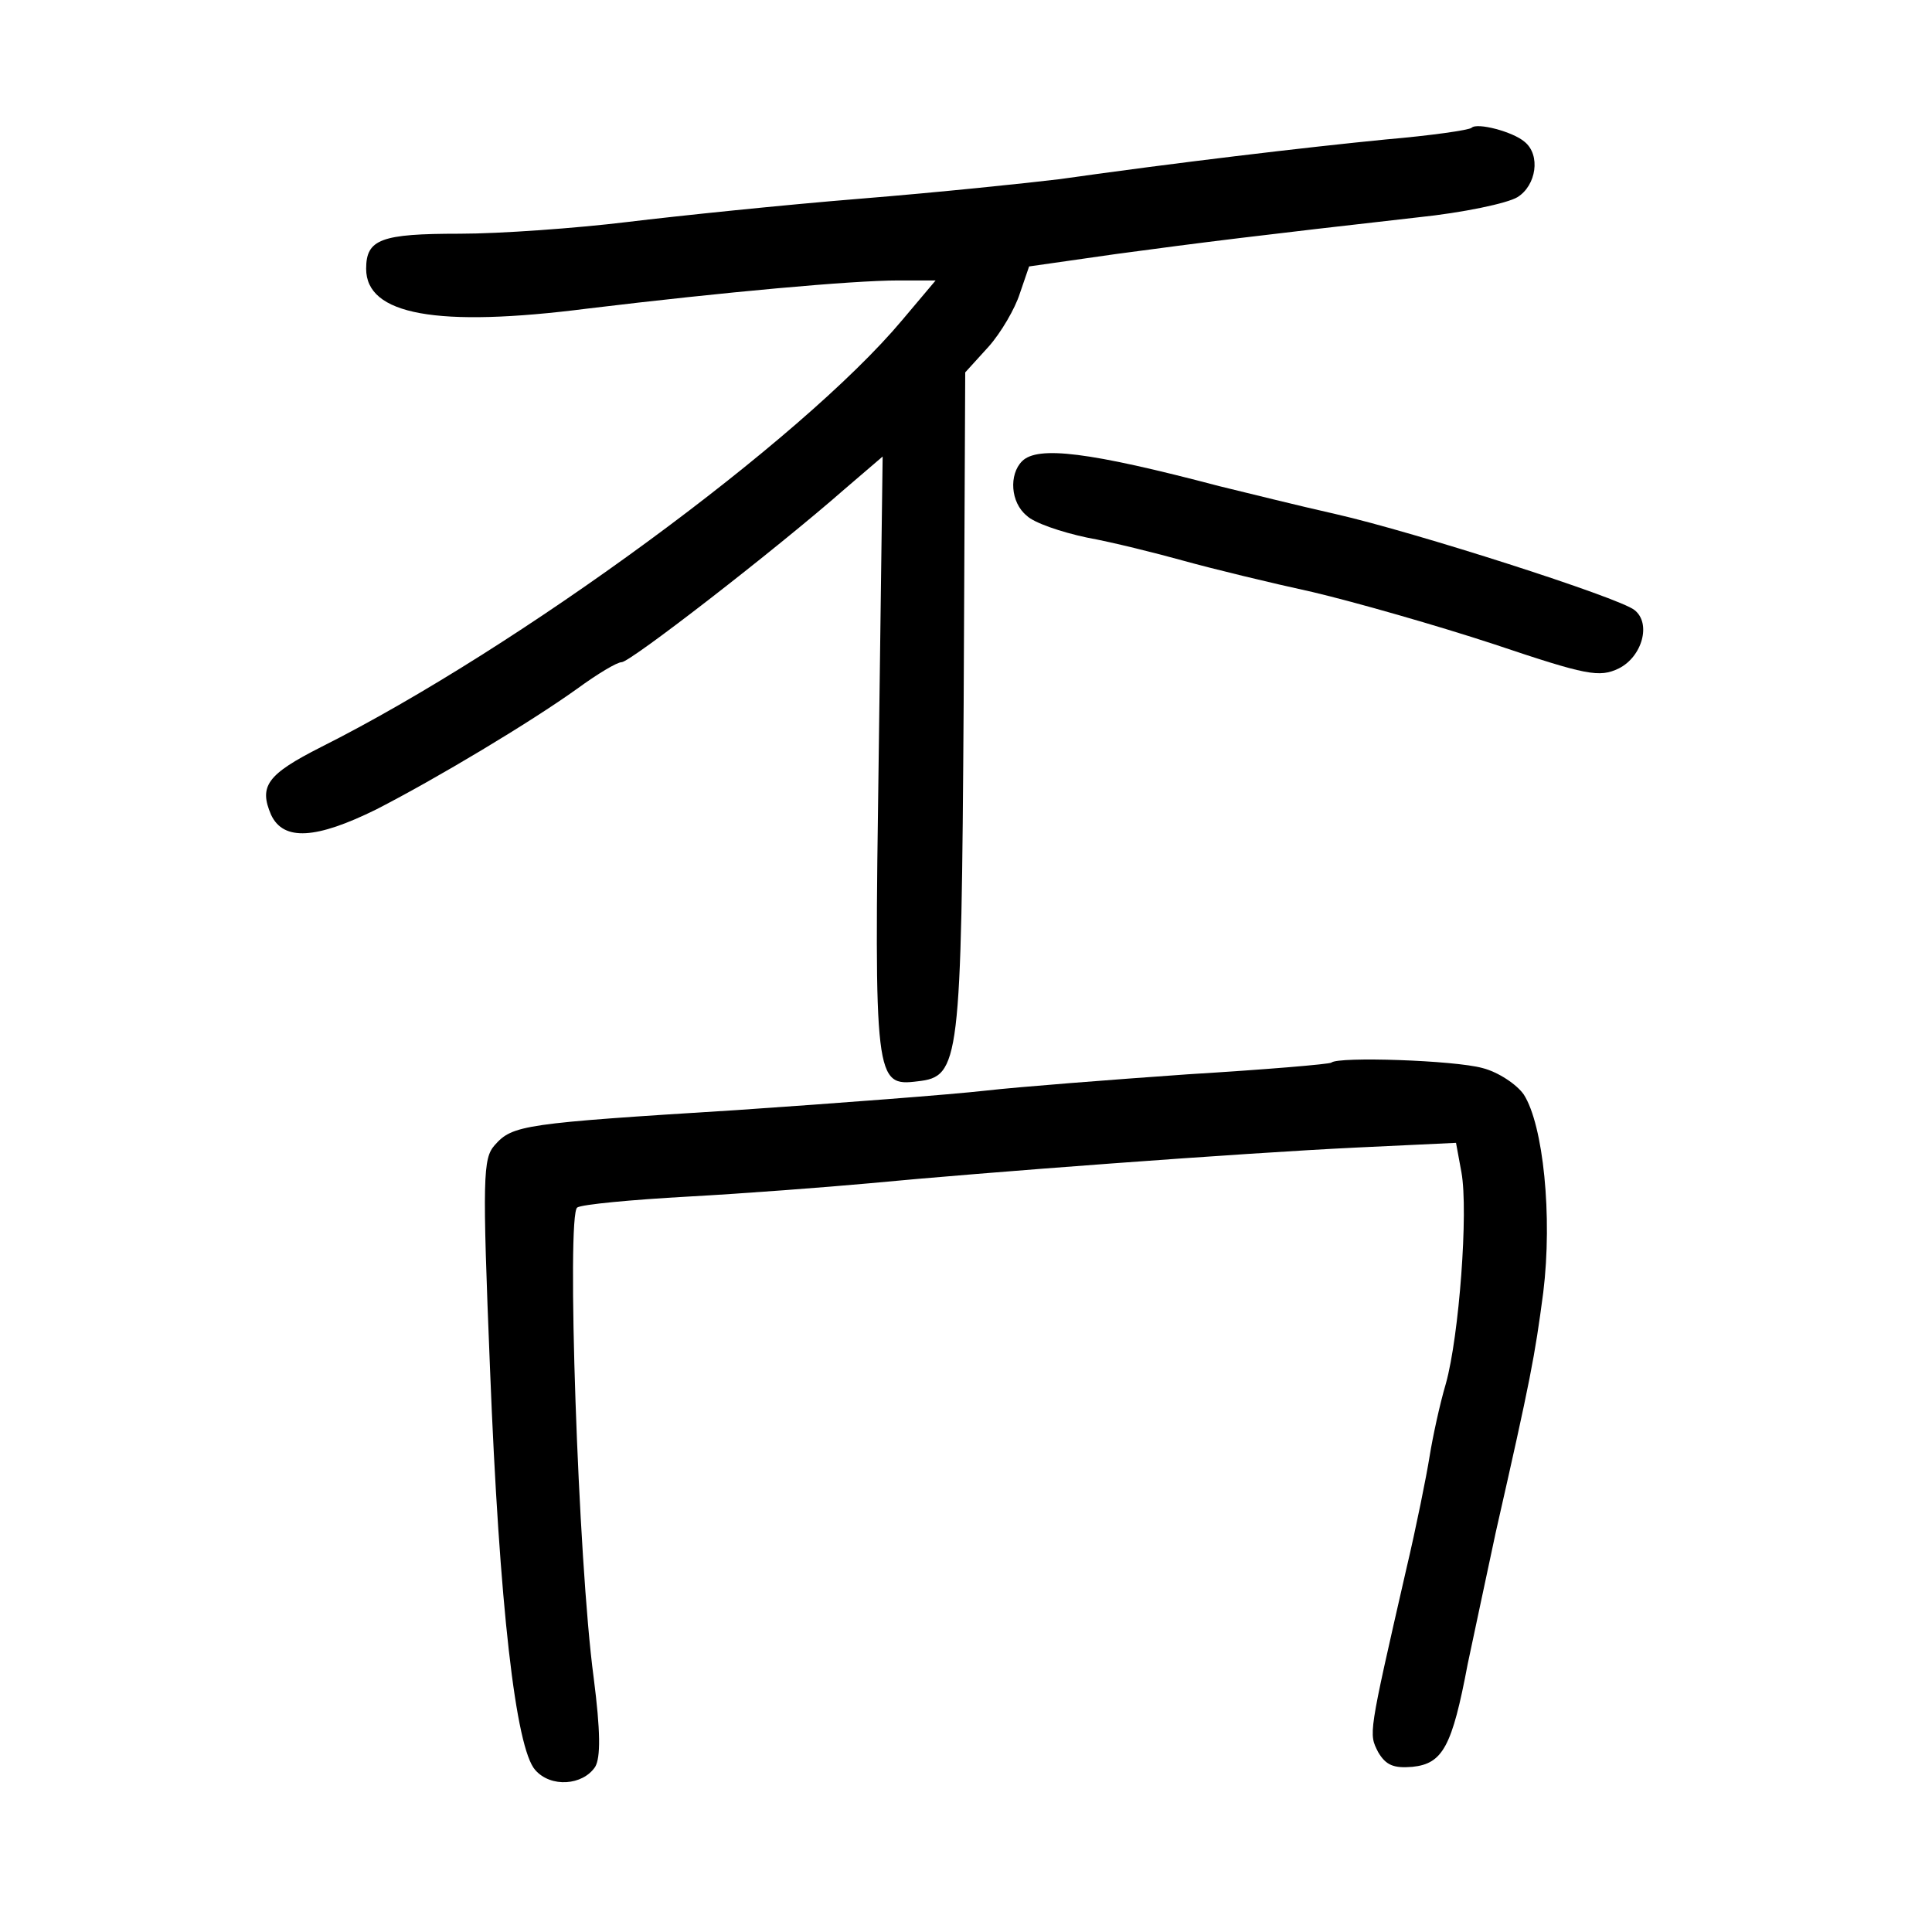 <?xml version="1.0" standalone="no"?>
<!DOCTYPE svg PUBLIC "-//W3C//DTD SVG 20010904//EN"
 "http://www.w3.org/TR/2001/REC-SVG-20010904/DTD/svg10.dtd">
<svg version="1.0" xmlns="http://www.w3.org/2000/svg"
 width="248pt" height="248pt" viewBox="0 0 248 248"
 preserveAspectRatio="xMidYMid meet">
<g transform="translate(0,248) scale(0.1,-0.1)"
fill="#000000" stroke="none">
<path d="M1889 2316 c-3 -3 -52 -10 -110 -15 -102 -10 -271 -30 -419 -51 -41
-5 -156 -17 -255 -25 -99 -8 -234 -22 -300 -30 -66 -8 -163 -15 -215 -15 -101
0 -120 -7 -120 -45 0 -59 90 -76 285 -51 174 21 339 36 398 36 l48 0 -43 -51
c-129 -154 -493 -421 -746 -548 -69 -35 -80 -50 -64 -87 16 -34 58 -31 135 7
78 40 198 112 258 155 26 19 51 34 57 34 11 0 197 144 286 222 l49 42 -5 -381
c-6 -420 -5 -428 50 -421 54 6 56 23 59 486 l2 424 30 33 c16 18 34 49 40 68
l12 35 112 16 c111 15 184 24 387 47 58 6 115 18 128 26 24 15 30 54 9 71 -15
13 -61 25 -68 18z"/>
<path d="M1312 1888 c-17 -17 -15 -53 6 -70 9 -9 44 -21 77 -28 33 -6 89 -20
125 -30 36 -10 110 -28 165 -40 55 -13 160 -43 233 -67 119 -40 135 -43 160
-31 30 15 42 58 20 75 -20 16 -282 100 -383 123 -49 11 -117 28 -150 36 -167
44 -233 52 -253 32z"/>
<path d="M1709 1116 c-2 -2 -85 -9 -184 -15 -99 -7 -216 -16 -260 -21 -44 -5
-188 -16 -320 -25 -273 -17 -287 -19 -310 -45 -15 -17 -16 -40 -6 -287 12
-305 33 -487 58 -515 20 -23 61 -20 77 4 7 12 7 45 -2 115 -20 149 -35 595
-21 603 6 4 70 10 142 14 73 4 177 12 232 17 146 14 480 39 627 46 l127 6 7
-38 c9 -50 -3 -210 -20 -271 -8 -27 -17 -69 -21 -94 -4 -25 -17 -90 -30 -145
-49 -214 -48 -210 -36 -234 10 -17 20 -21 44 -19 39 4 51 26 71 132 9 42 25
118 36 169 45 198 50 225 61 308 12 98 0 215 -25 254 -9 13 -33 29 -53 34 -36
10 -185 15 -194 7z"/>
</g>
</svg>
